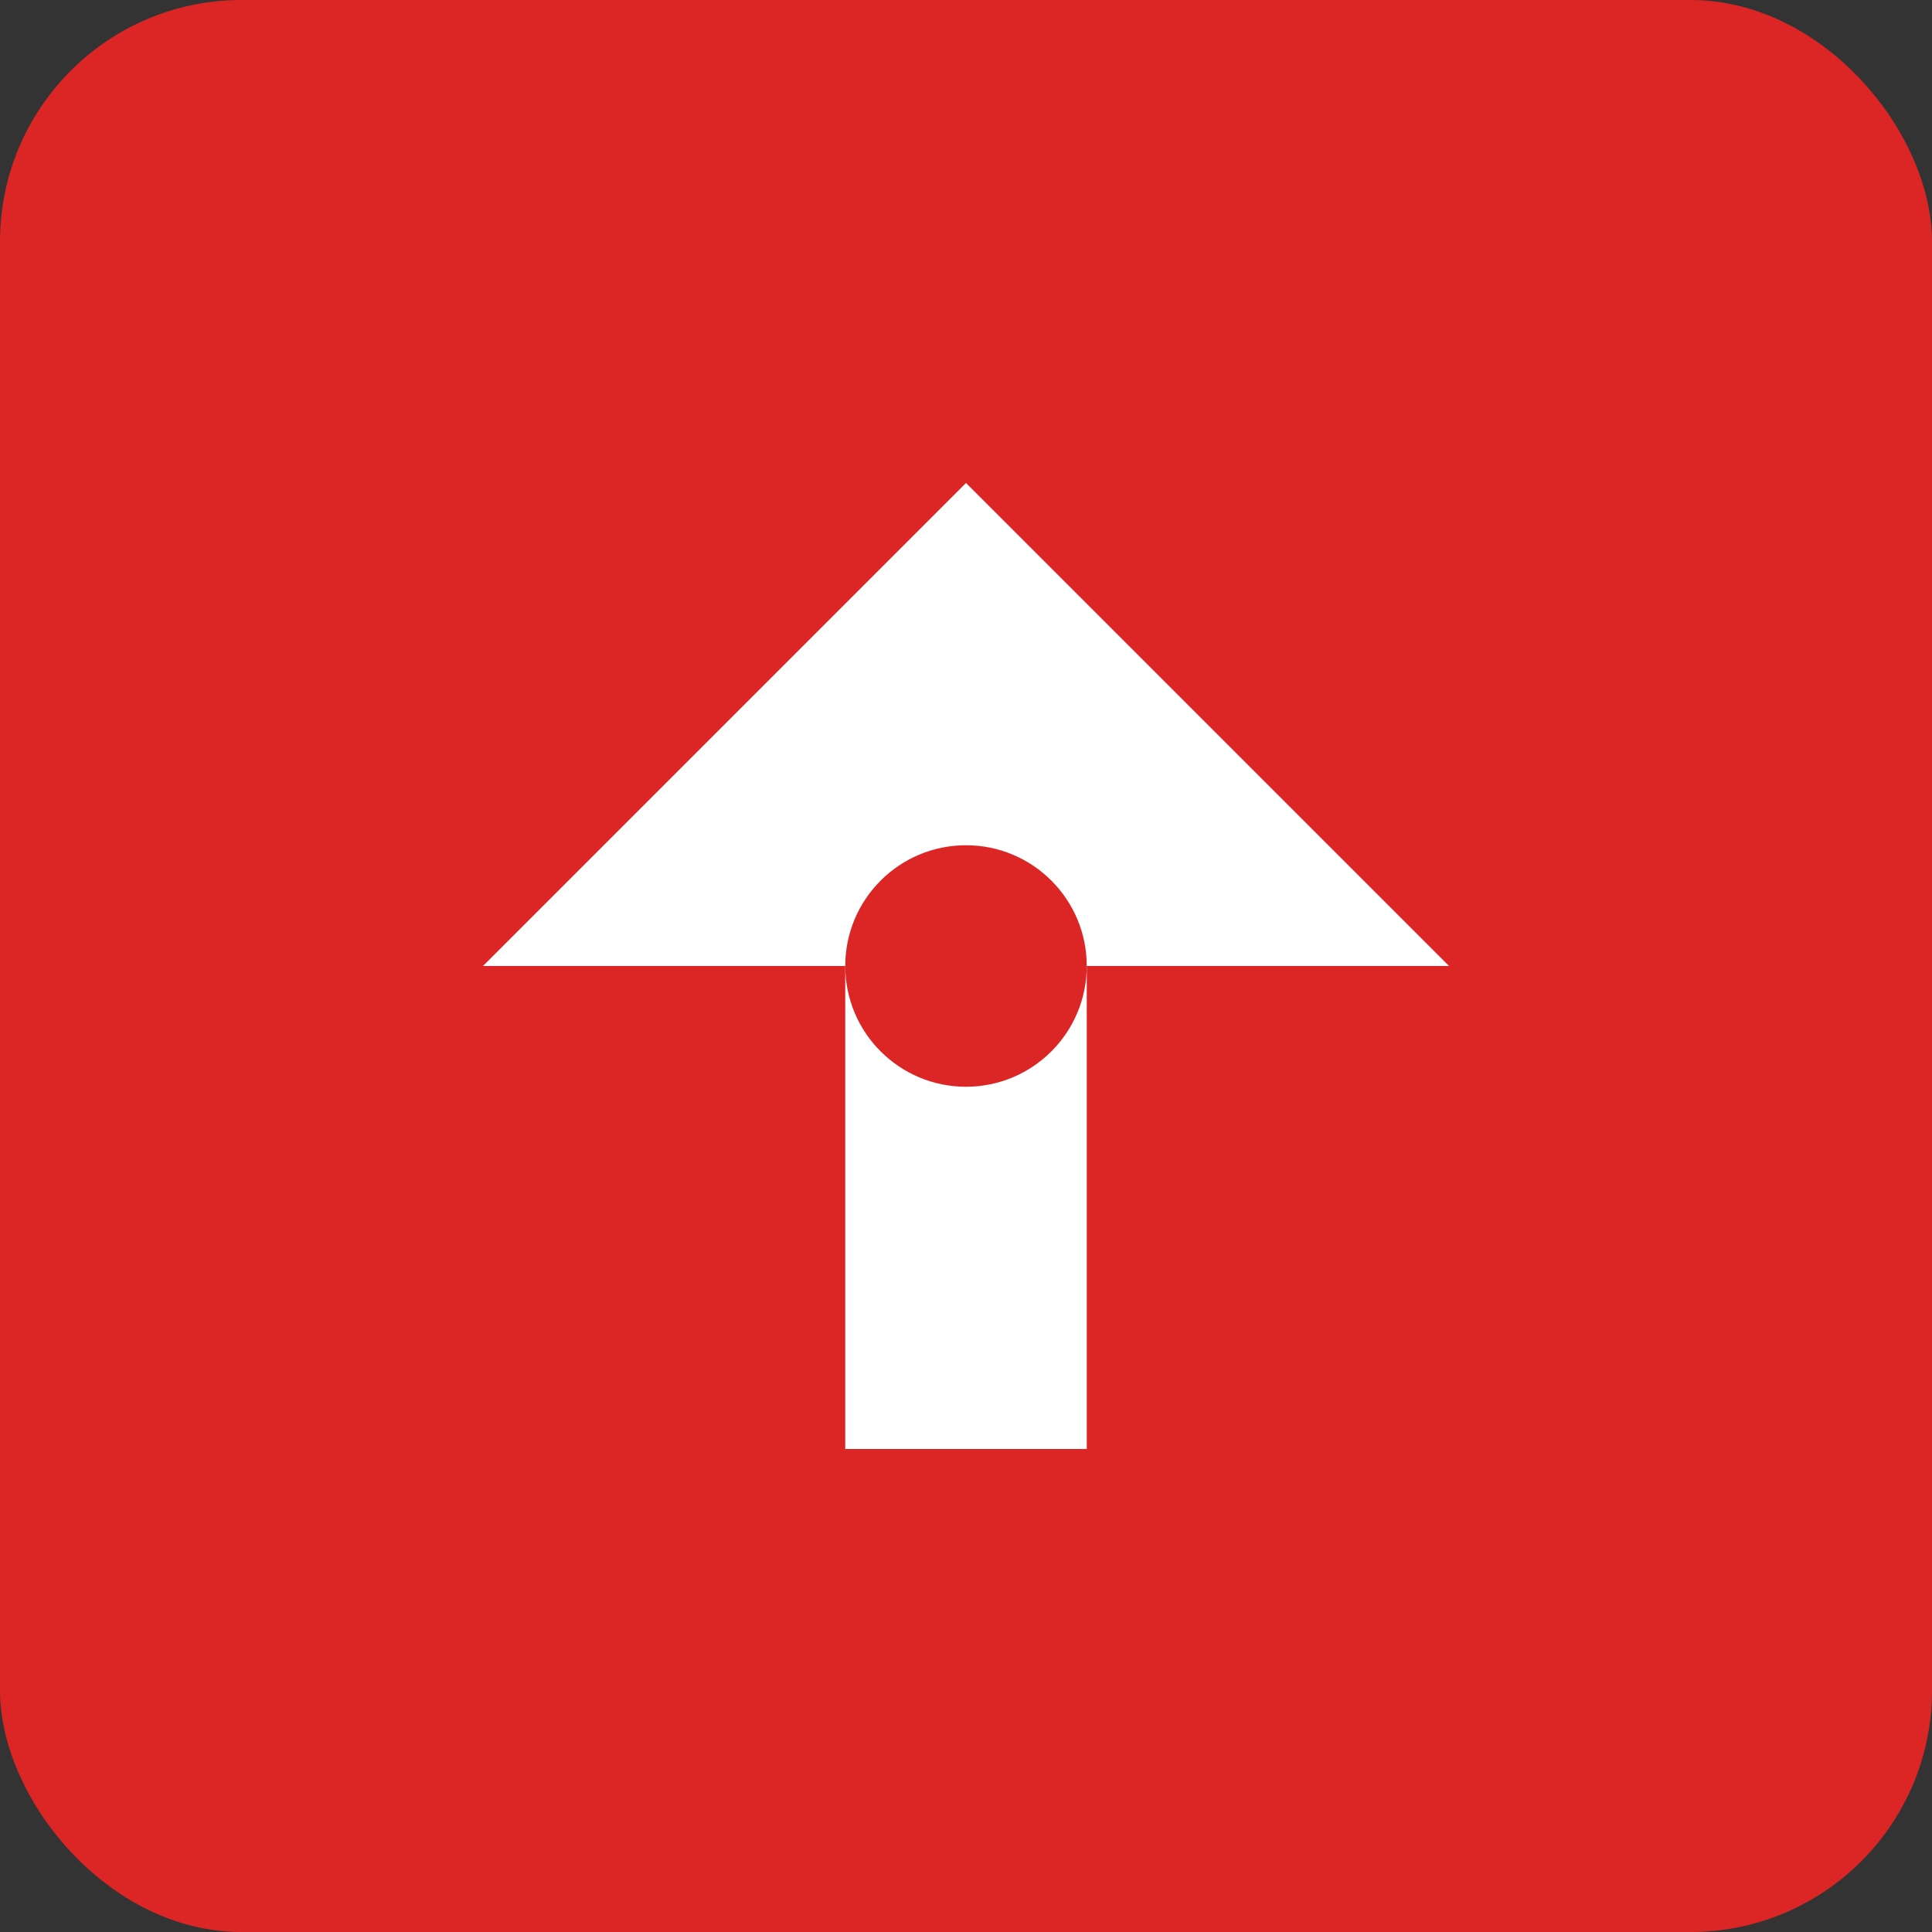 <svg xmlns="http://www.w3.org/2000/svg" width="32" height="32" viewBox="0 0 32 32">
  <rect x="0" y="0" width="32" height="32" fill="#333333" stroke="none"/>
  <rect width="32" height="32" fill="#dc2626" rx="4"/>
  <path d="M16 8l-8 8h6v8h4v-8h6l-8-8z" fill="white"/>
  <circle cx="16" cy="16" r="2" fill="#dc2626"/>
</svg> 